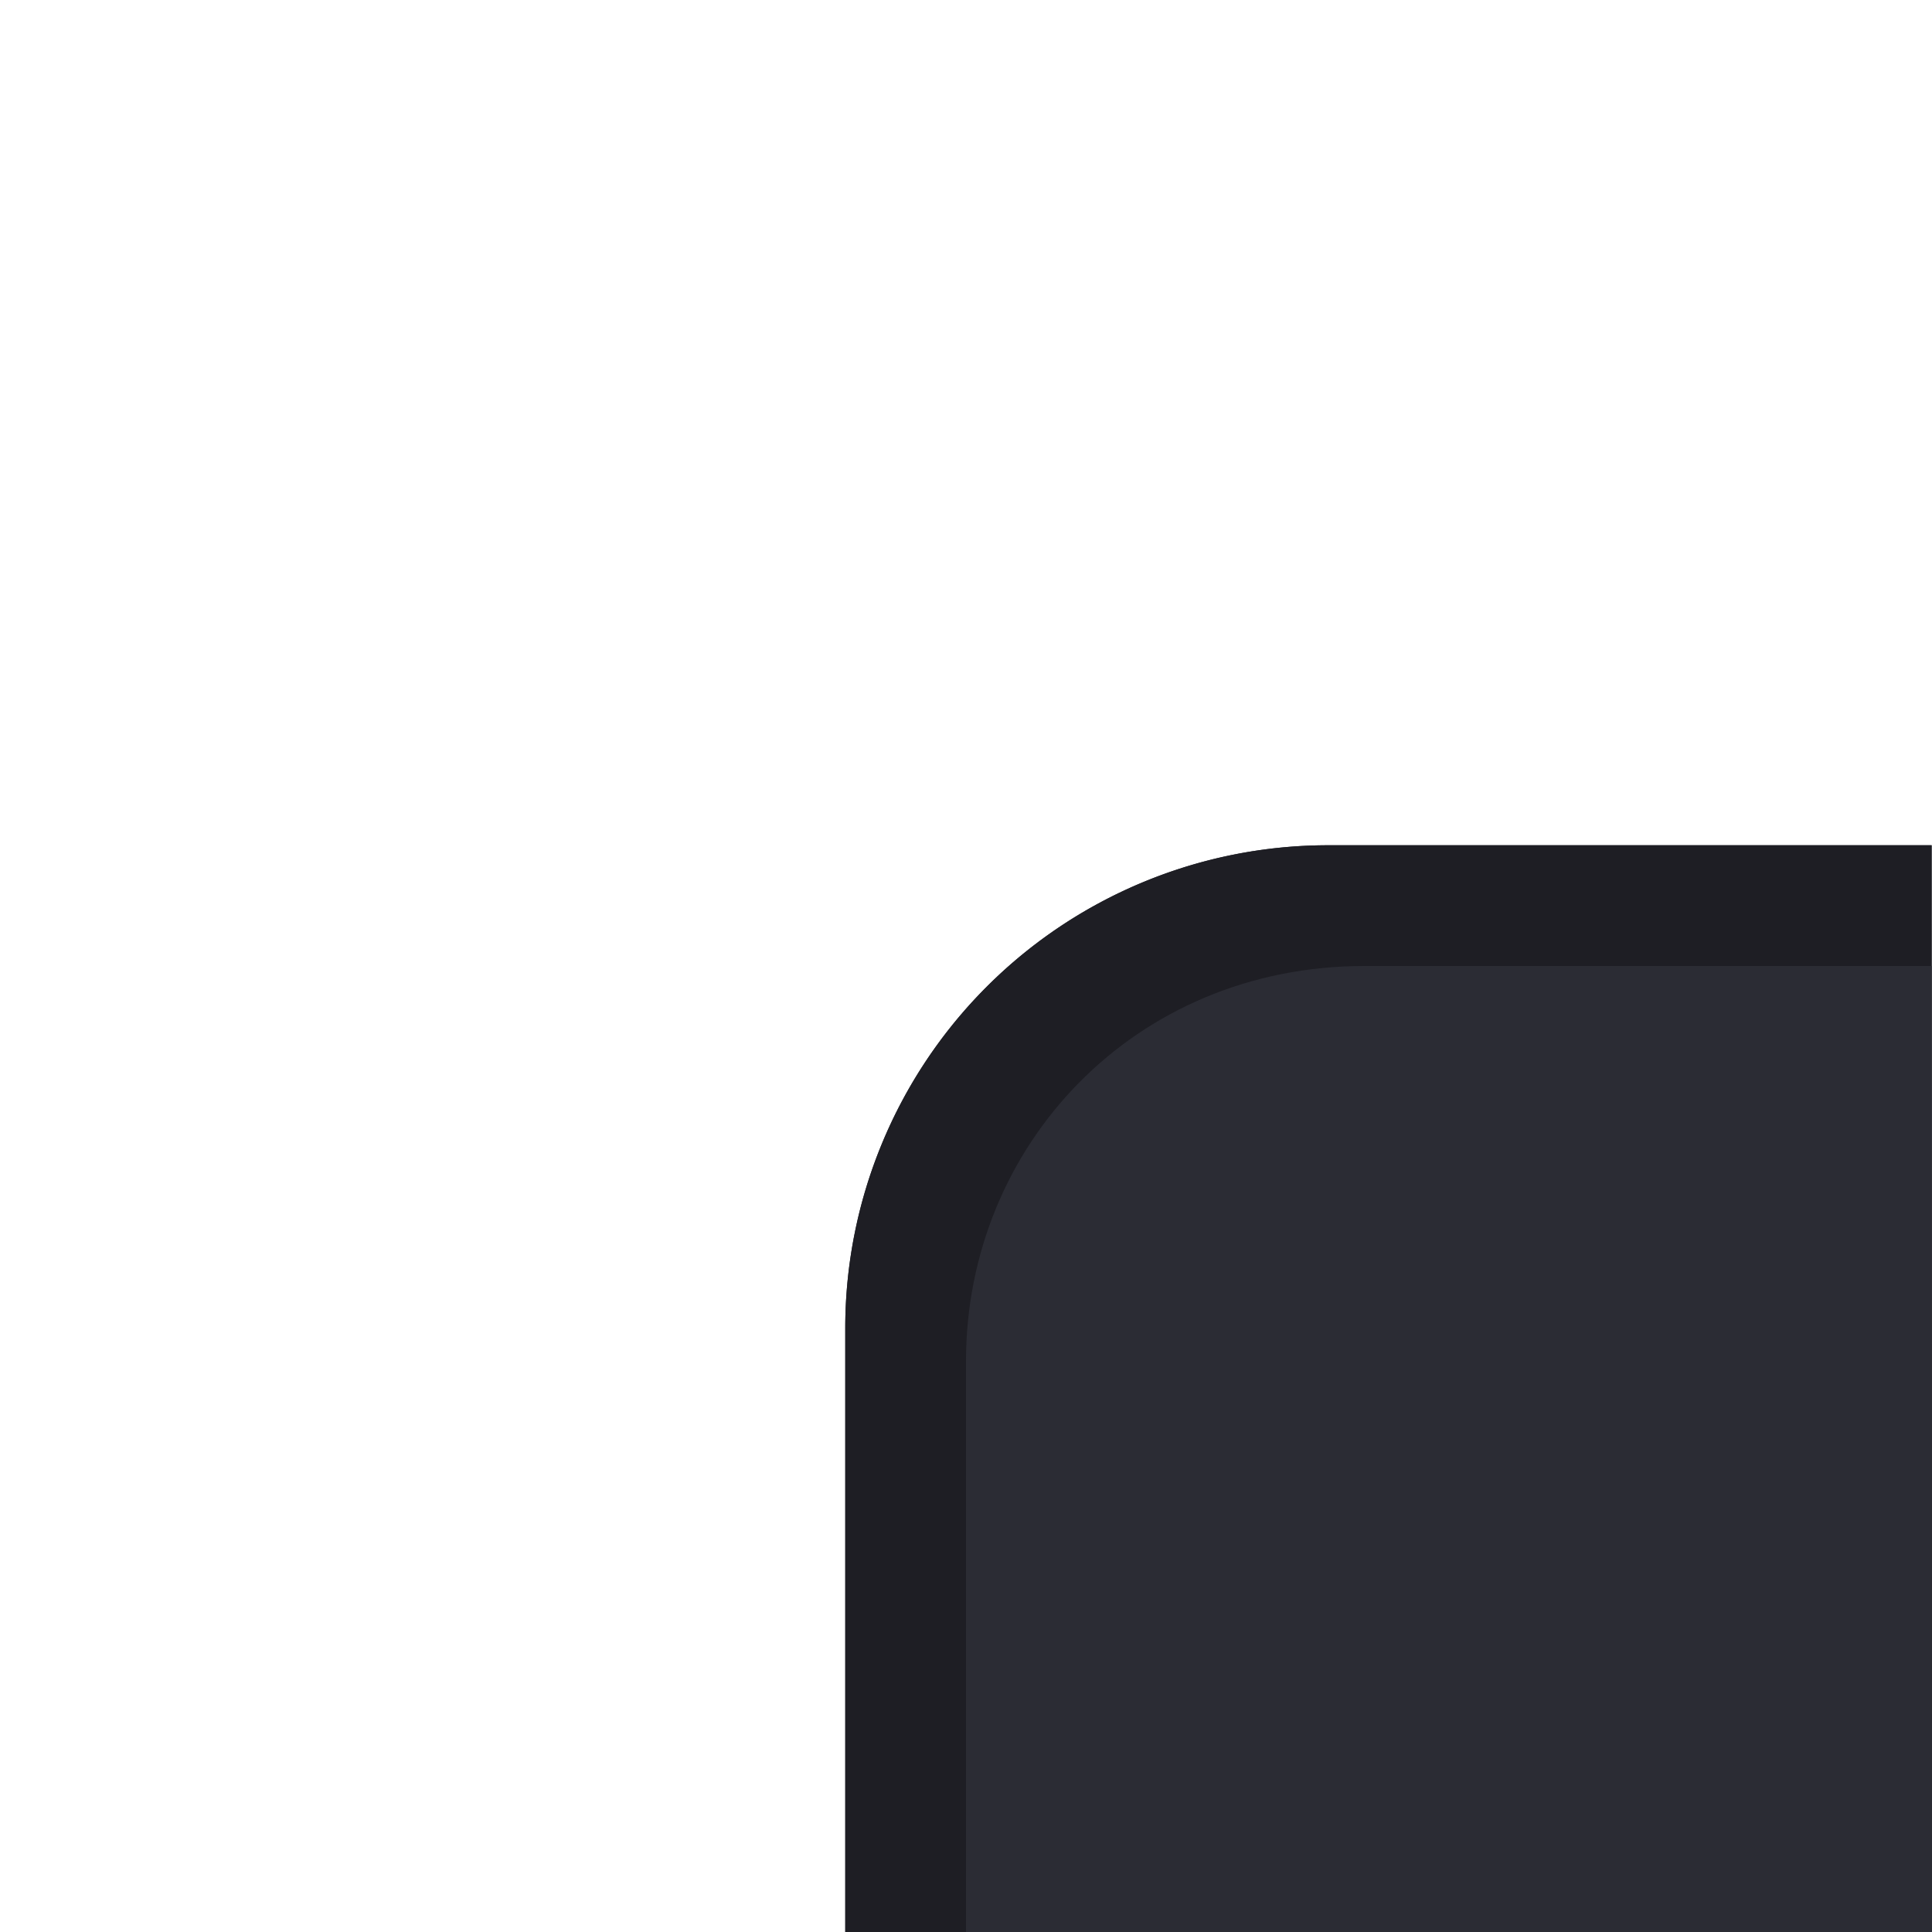<svg xmlns="http://www.w3.org/2000/svg" width="16" height="16" viewBox="0 0 16 16"><g fill="none" fill-rule="nonzero"><path d="M0 0h16v16H0z"/><path id="borderbg" fill="#2B2C34" d="M11 7h4.997L16 16H7v-5a4 4 0 0 1 4-4z"/><path id="border" fill="#1E1E24" d="M11 7h4.997L16 16H7v-5a4 4 0 0 1 4-4z"/><path id="bg" fill="#2B2C34" d="M15.997 8H11.3C9.392 8 8 9.49 8 11.273V16h8l-.003-8z"/></g></svg>